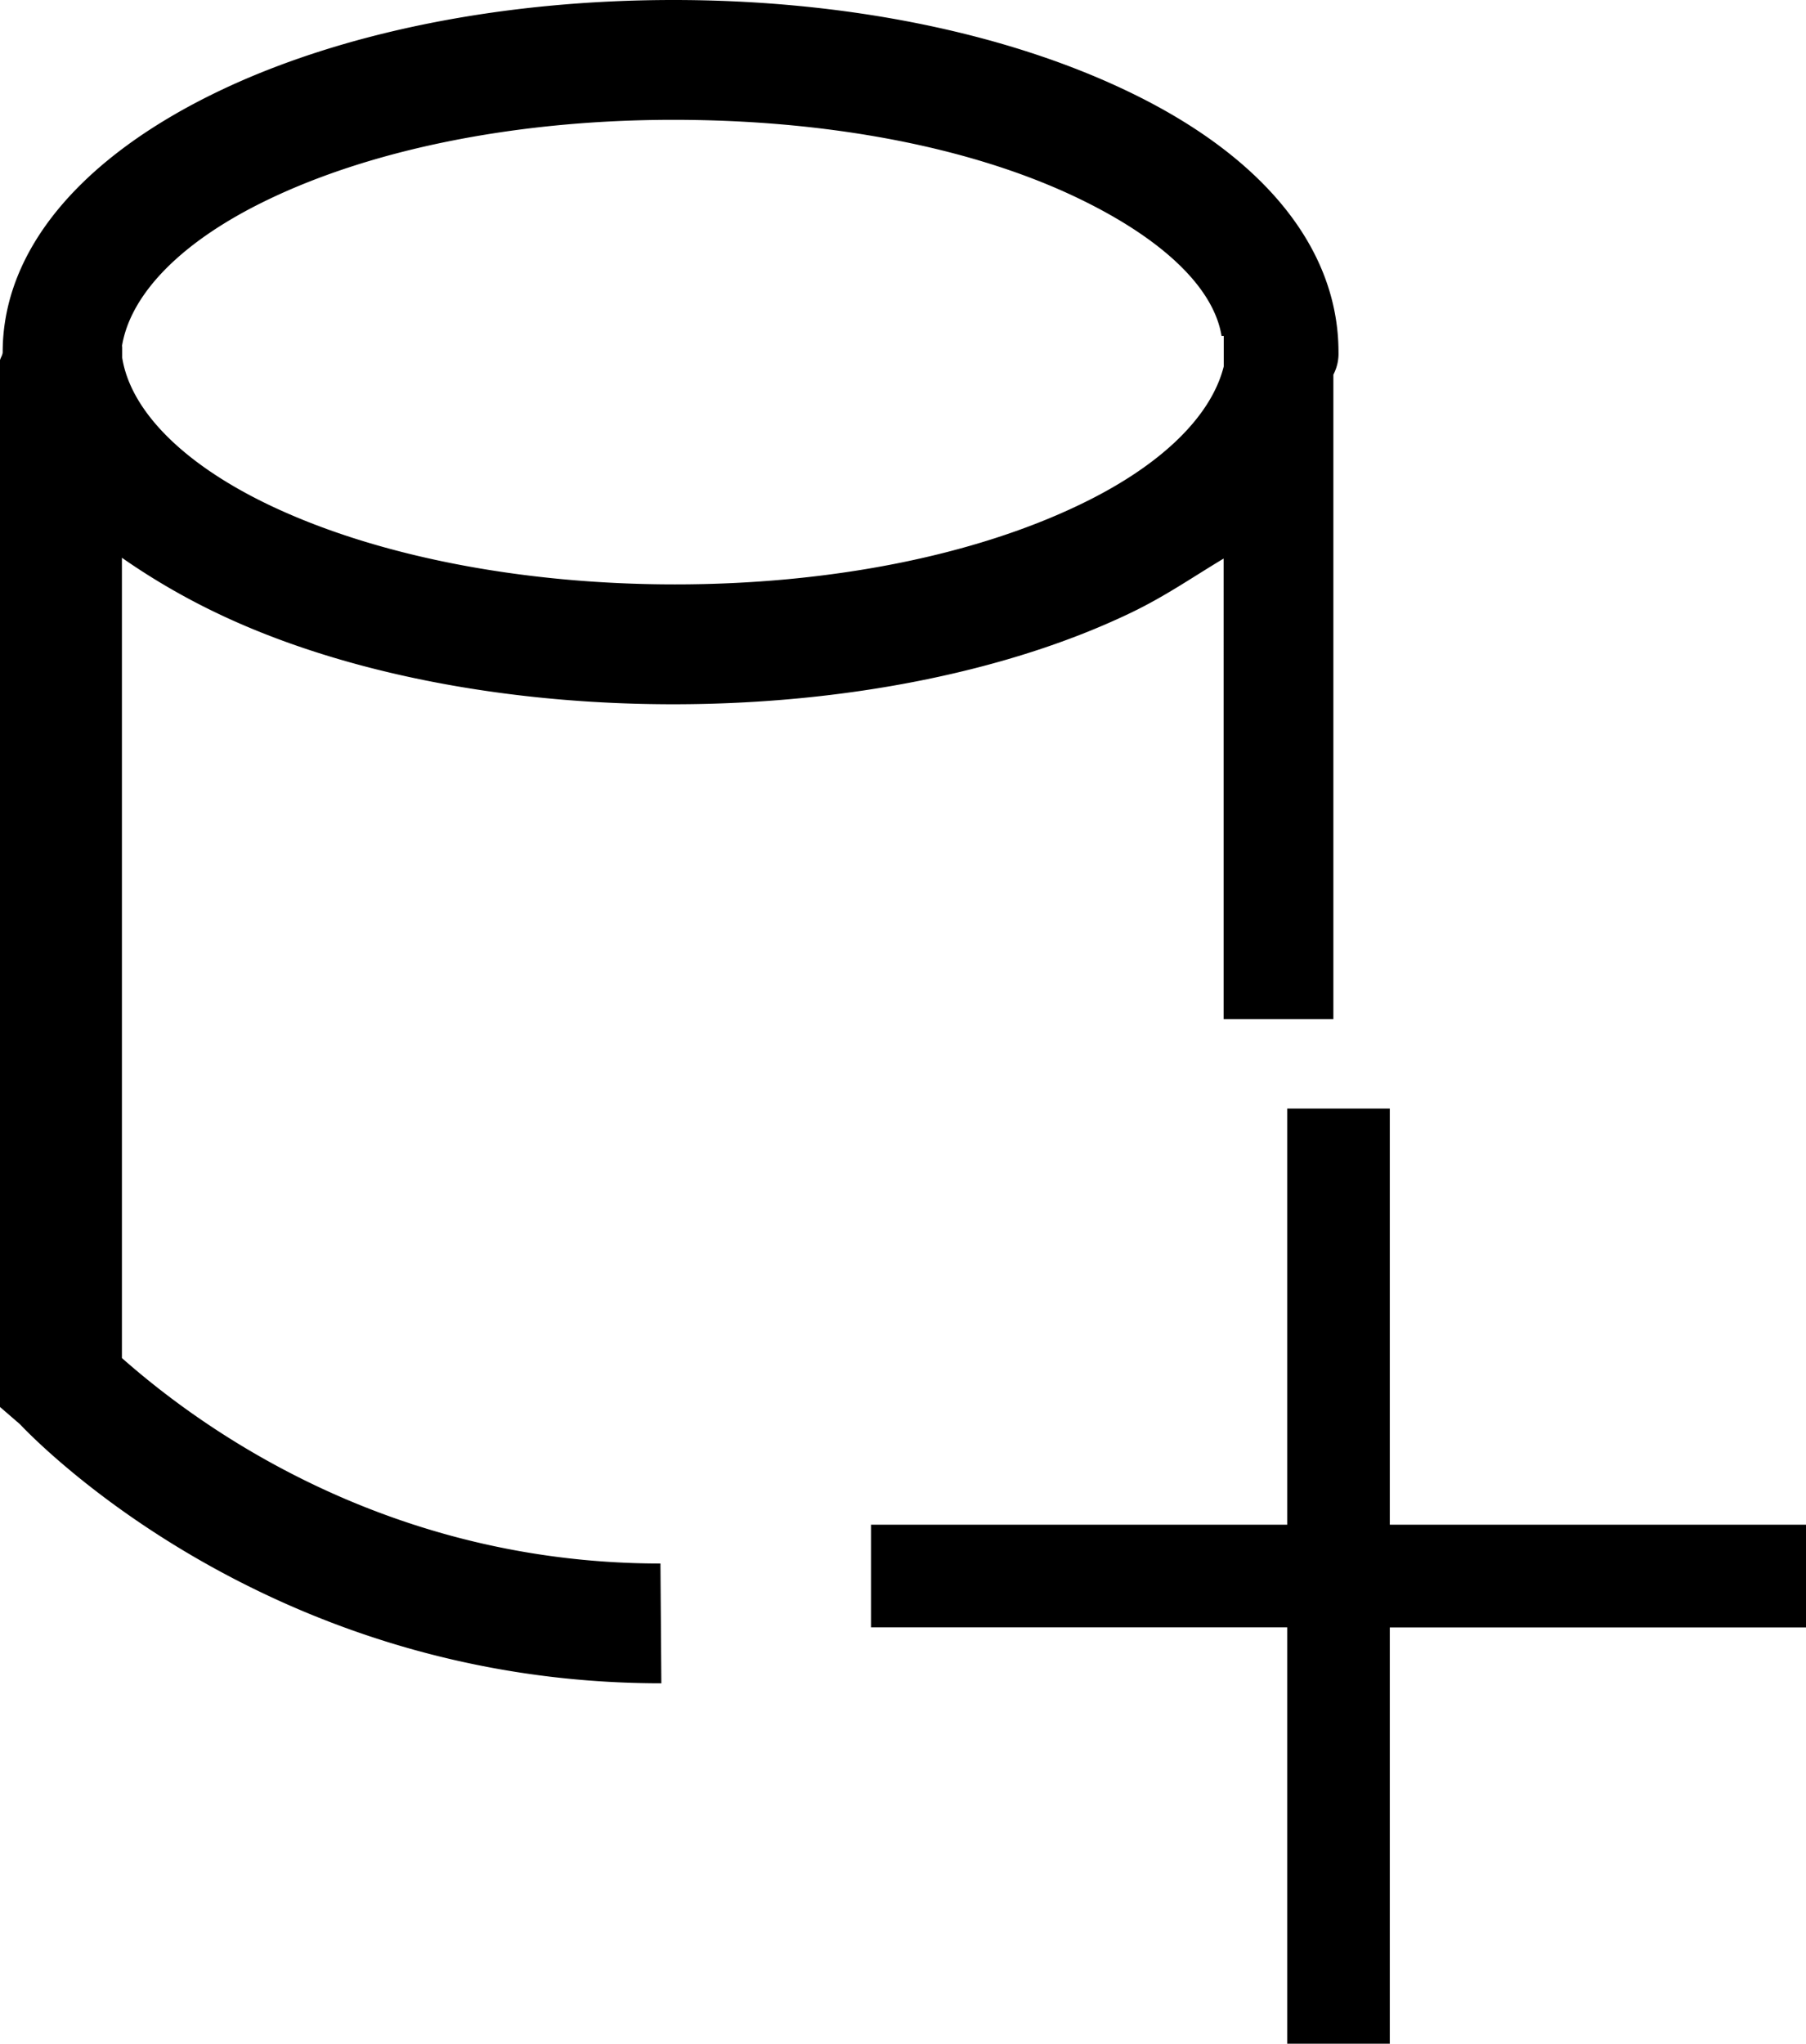<svg id="Layer_1" data-name="Layer 1" xmlns="http://www.w3.org/2000/svg" viewBox="0 0 444.25 502.64"><title>Query_Without_Code_Icon</title><path d="M366.65,255.64V97.14a11.08,11.08,0,0,0,1.26-5.52c0-25.17-18-47.94-51.69-64.1C286,13,246.44,5,204.32,5s-81.82,8-112,22.5c-33.66,16.18-53,38.94-53,64.11,0,0.79-.71,1.57-0.71,2.36V351l4.9,4.23C46,357.81,103.61,419,201.34,419l-0.22-29.46c-71.74,0-118.47-38.22-132.47-50.53V142.18a165.47,165.47,0,0,0,23.2,13.53c30.2,14.51,70.31,22.5,112.42,22.5s82.37-8,112.57-22.5c8.43-4.05,14.81-8.52,22.81-13.33V255.64h27ZM68.65,90.21c2-12.61,14.23-25.7,36-36.14,26.3-12.64,61.87-19.6,99.66-19.6s73.22,6.62,99.52,19.26c20.65,9.92,33.36,21.91,35.32,33.91h0.53v7.49c-3,11.95-14.91,24.17-35.43,34-26.3,12.64-61.74,19.6-99.53,19.6s-73.71-7-100-19.6c-21.73-10.44-34-23.54-36-36.14V90.21H68.65ZM482.91,380H380.53V277.64H355.29V380H252.91v25.24H355.29V507.64h25.24V405.26H482.91V380Z" transform="translate(-38.66 -5)"/></svg>